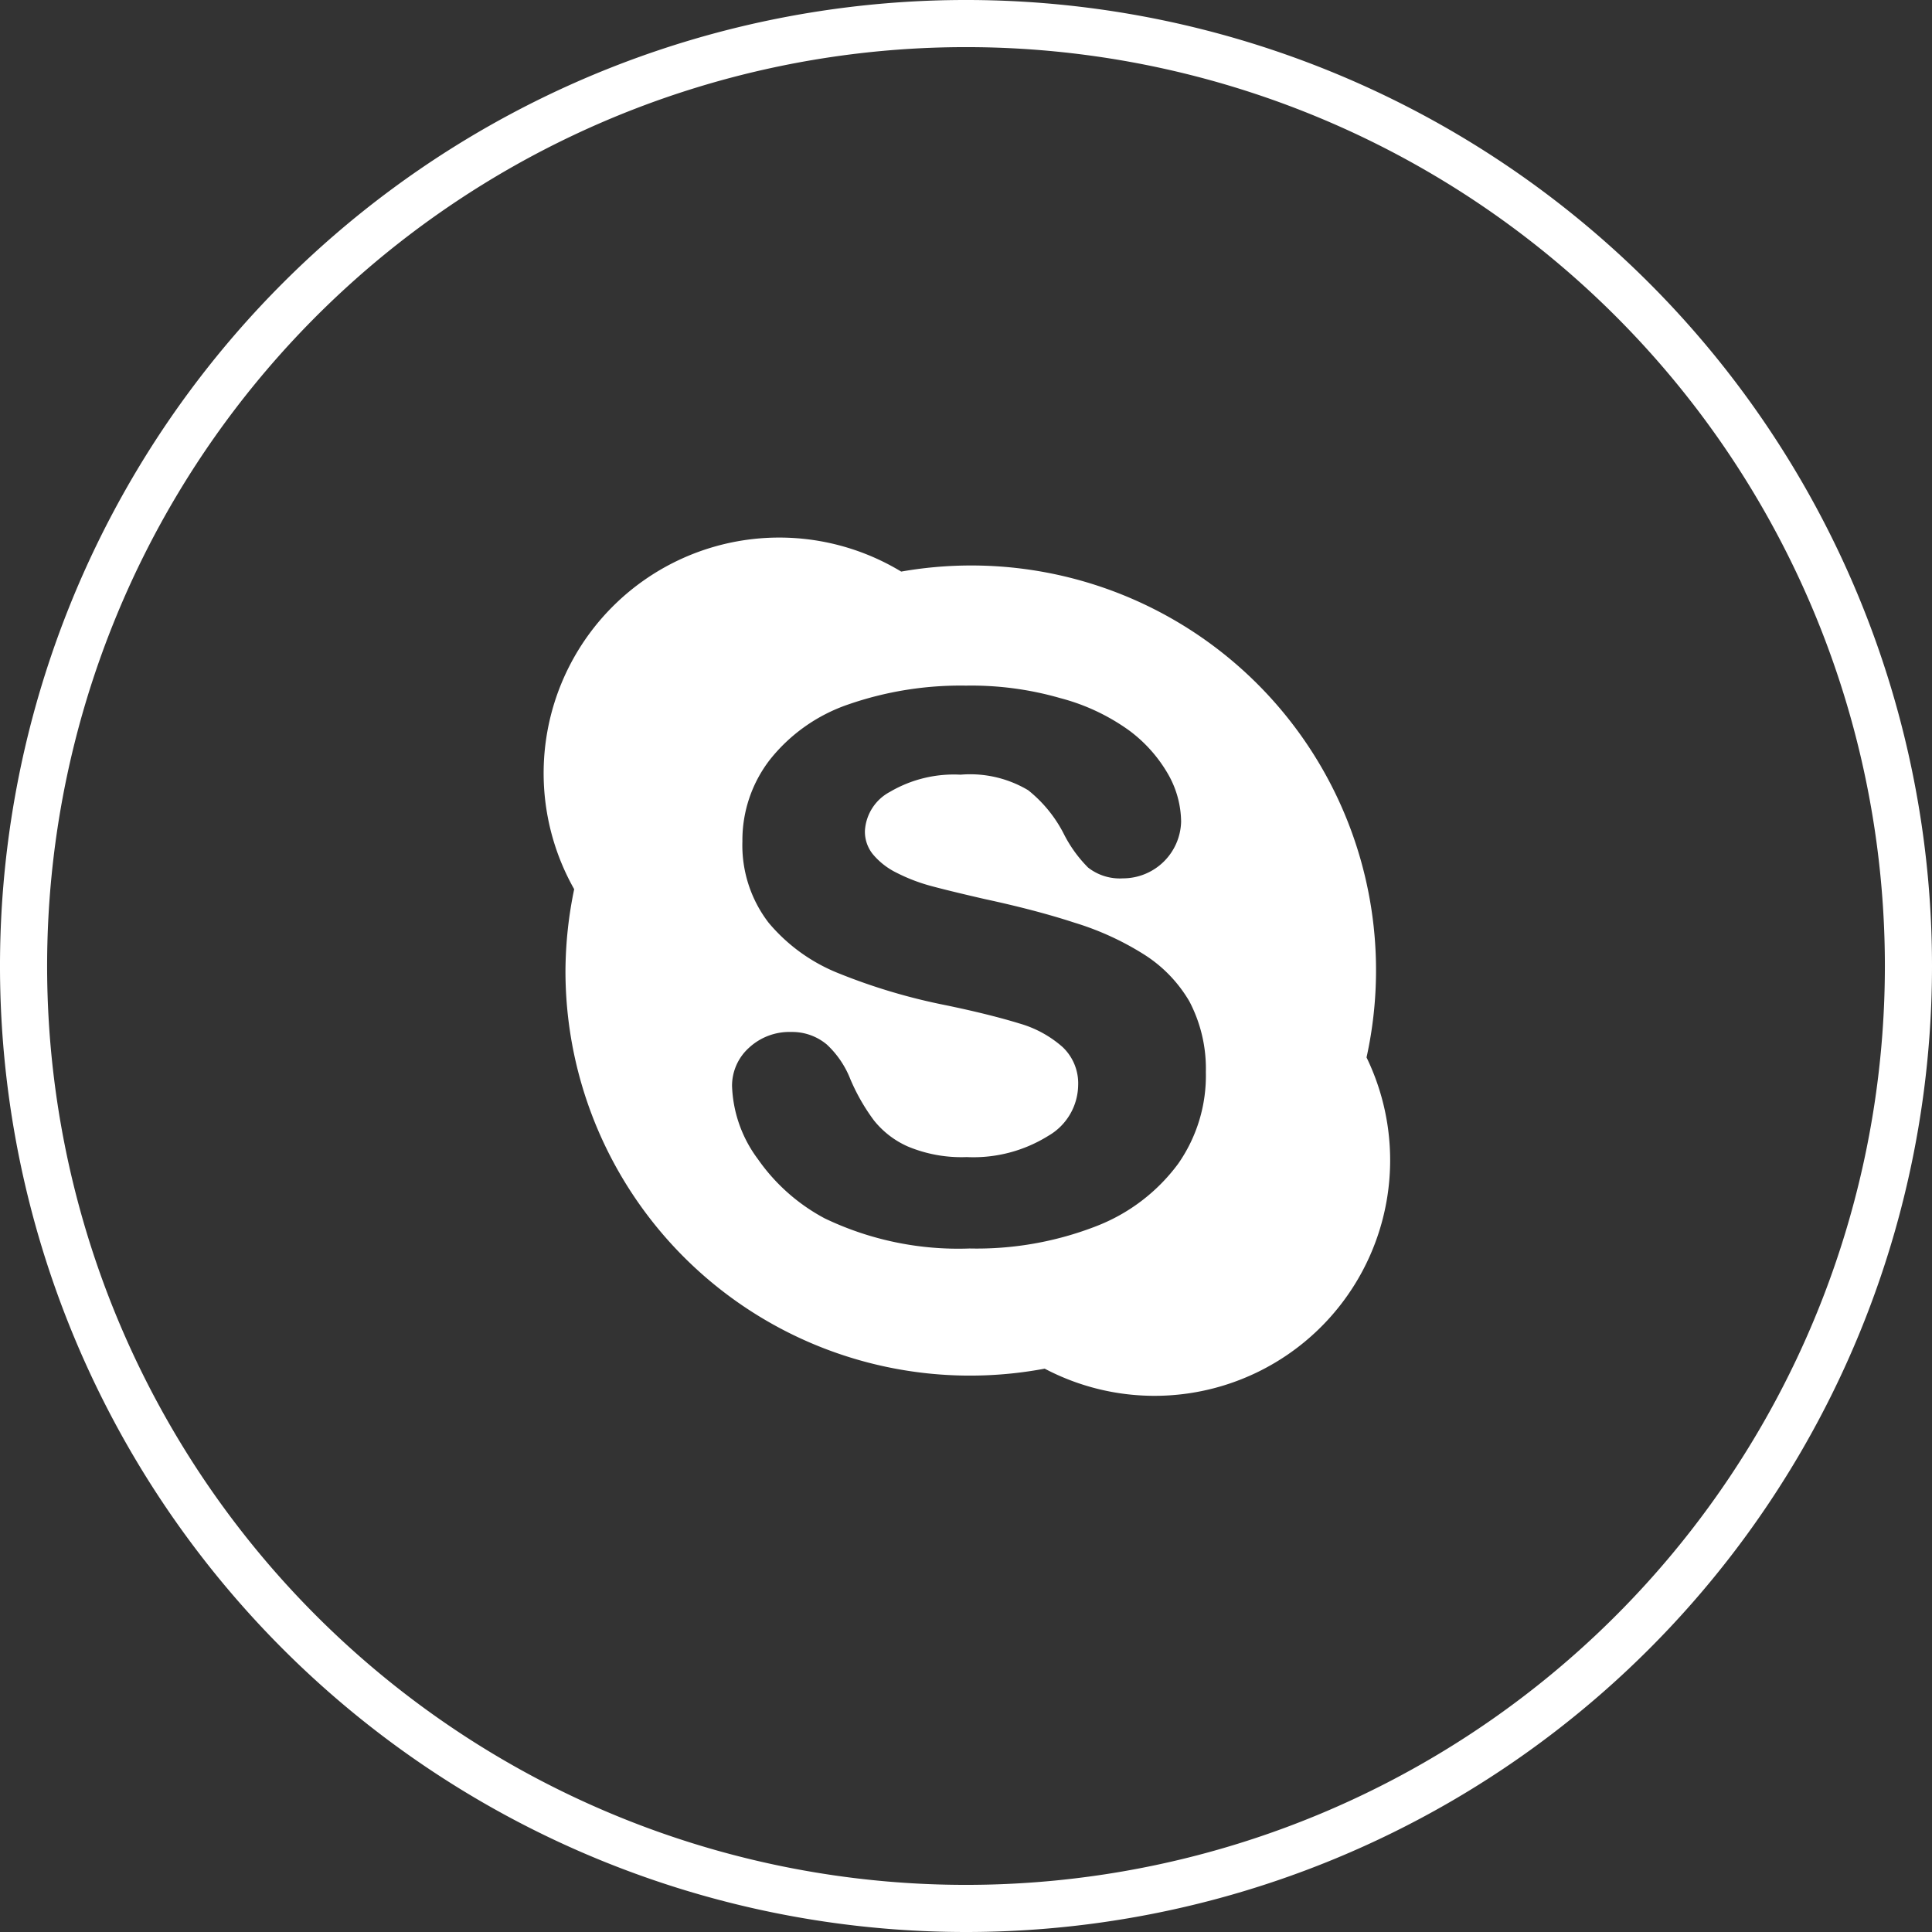<svg xmlns="http://www.w3.org/2000/svg" viewBox="0 0 82 82"><rect x="0" y="0" width="82" height="82" fill="#333333" stroke="none"/><defs><style>.cls-1{fill:#fff;}</style></defs><title>Skype</title><g id="Layer_2" data-name="Layer 2"><g id="Icons"><path class="cls-1" d="M41,82A41,41,0,1,1,82,41,41,41,0,0,1,41,82ZM41,2A39,39,0,1,0,80,41,39,39,0,0,0,41,2Z"/><path class="cls-1" d="M58,44.88A17.18,17.18,0,0,0,38.25,24.26,10,10,0,0,0,24.37,37.74,17.38,17.38,0,0,0,24,41.19,17.17,17.17,0,0,0,44.34,58.09,10,10,0,0,0,58,44.88ZM50,49.4a7.83,7.83,0,0,1-3.49,2.65,14,14,0,0,1-5.36.94A13.11,13.11,0,0,1,35,51.71a8.09,8.09,0,0,1-2.83-2.51,5.49,5.49,0,0,1-1.1-3.11,2.17,2.17,0,0,1,.72-1.62,2.52,2.52,0,0,1,1.79-.67,2.29,2.29,0,0,1,1.51.53,4,4,0,0,1,1,1.47,8.48,8.48,0,0,0,1,1.75,3.81,3.81,0,0,0,1.44,1.11,5.91,5.91,0,0,0,2.5.45,6,6,0,0,0,3.46-.9,2.52,2.52,0,0,0,1.27-2.14,2.12,2.12,0,0,0-.66-1.63,4.72,4.72,0,0,0-1.83-1c-.78-.24-1.84-.51-3.15-.78a25.19,25.19,0,0,1-4.5-1.34,7.47,7.47,0,0,1-3-2.16,5.39,5.39,0,0,1-1.11-3.45,5.58,5.58,0,0,1,1.17-3.47A7.23,7.23,0,0,1,36,29.9a14.54,14.54,0,0,1,5-.8,13.62,13.62,0,0,1,4,.53A8.8,8.8,0,0,1,47.92,31a6.07,6.07,0,0,1,1.67,1.88,4.13,4.13,0,0,1,.54,2,2.47,2.47,0,0,1-2.47,2.4,2.18,2.18,0,0,1-1.48-.46,5.59,5.59,0,0,1-1-1.37,5.67,5.67,0,0,0-1.54-1.91,4.81,4.81,0,0,0-2.87-.66,5.36,5.36,0,0,0-3,.73,2,2,0,0,0-1.06,1.65,1.52,1.52,0,0,0,.34,1,3.07,3.07,0,0,0,1,.78,7.5,7.5,0,0,0,1.38.54c.47.13,1.28.33,2.37.58,1.39.3,2.67.63,3.8,1a12.17,12.17,0,0,1,2.94,1.34,5.84,5.84,0,0,1,1.94,2,6.14,6.14,0,0,1,.7,3A6.52,6.52,0,0,1,50,49.4Z"/></g></g></svg>